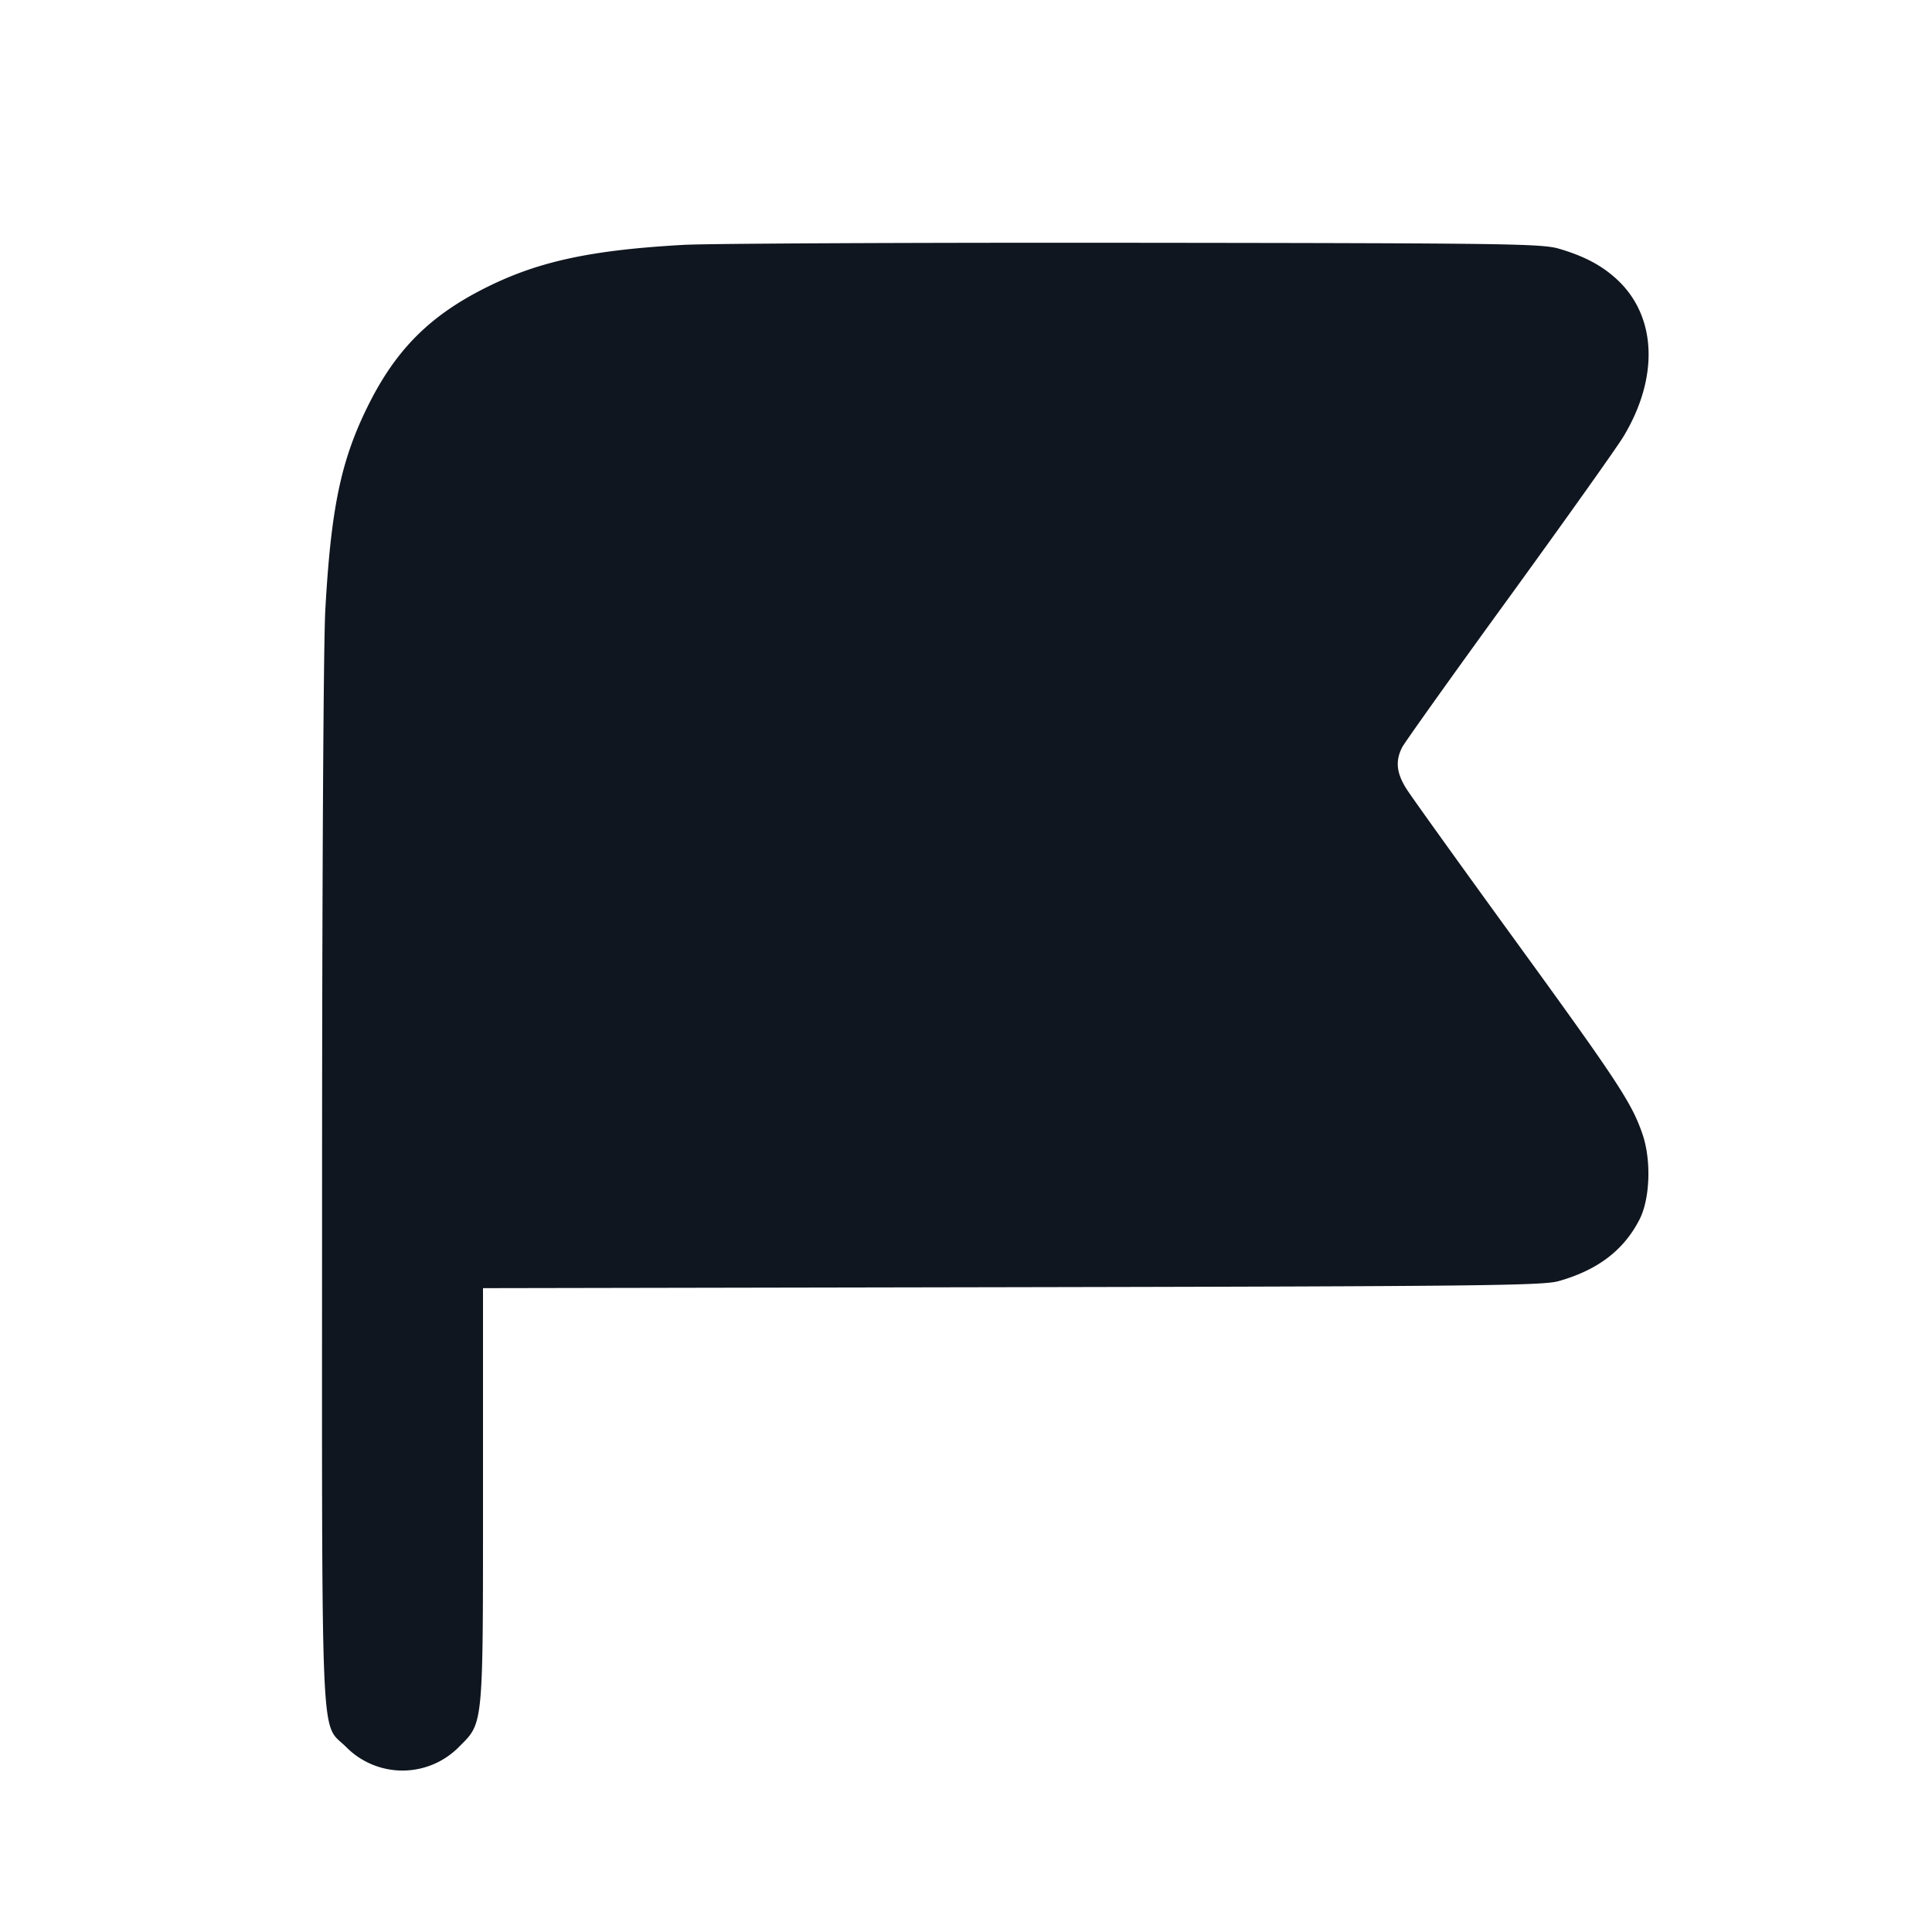<svg xmlns="http://www.w3.org/2000/svg" width="24" height="24" viewBox="0 0 24 24" fill="none"><path d="M8.489 3.042c-1.139.064-1.786.202-2.429.519-.718.354-1.147.783-1.498 1.499-.329.67-.451 1.26-.521 2.52-.023.421-.04 3.392-.04 7.143-.001 7.213-.025 6.655.298 6.978a.984.984 0 0 0 1.402 0c.307-.307.299-.224.299-3.127v-2.572l6.57-.012c5.785-.011 6.596-.02 6.79-.075.484-.136.809-.382 1.005-.763.132-.255.15-.734.04-1.059-.132-.388-.3-.645-1.599-2.433-.671-.924-1.271-1.76-1.333-1.858-.126-.198-.142-.35-.054-.52.033-.063.632-.904 1.333-1.868.7-.965 1.338-1.862 1.417-1.994.446-.743.409-1.506-.095-1.96-.183-.166-.396-.278-.703-.369-.213-.064-.621-.07-5.271-.075-2.772-.003-5.297.009-5.611.026" fill="#10161F" fill-rule="evenodd"/></svg>
